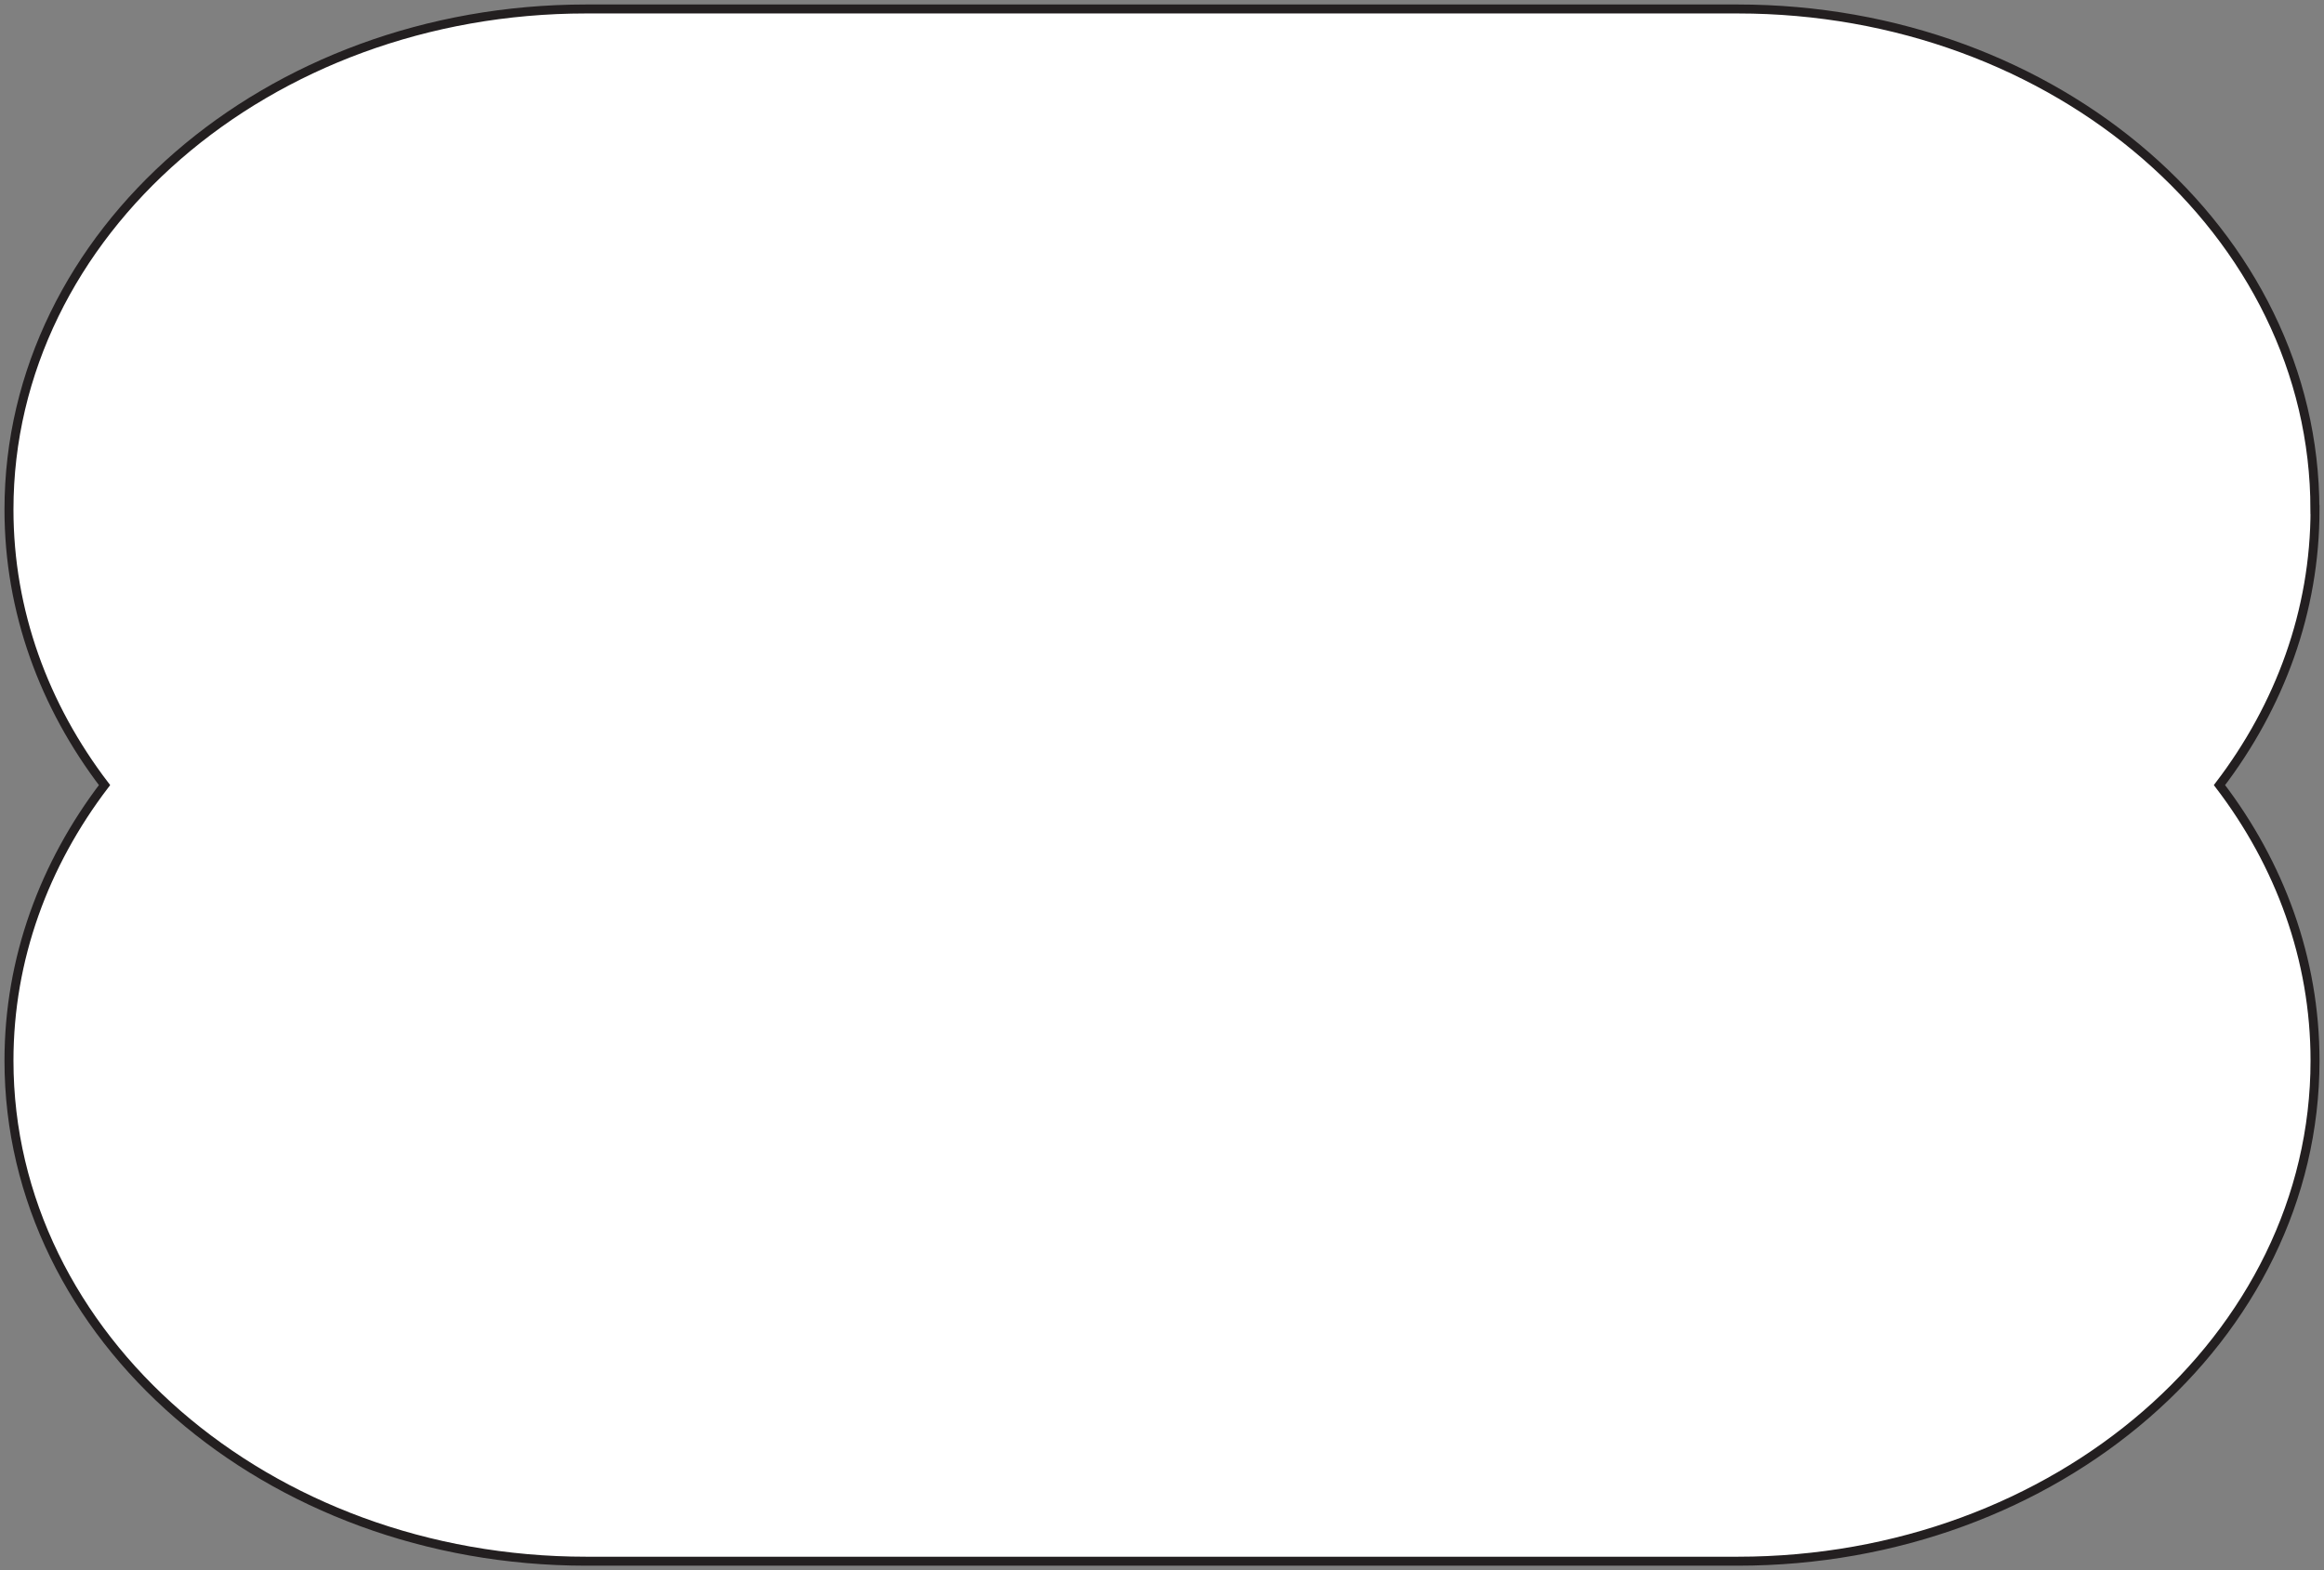 <svg width="259" height="175" viewBox="0 0 259 175" fill="none" xmlns="http://www.w3.org/2000/svg">
<rect x="0" y="0" width="259" height="175" fill="#808080" stroke="none"/>
<path d="M257.987 56.79C257.987 25.982 229.186 1 193.665 1H65.31C29.788 1 1 25.97 1 56.79C1 68.149 4.929 78.694 11.649 87.5C4.929 96.318 1 106.863 1 118.21C1 149.018 29.801 174 65.323 174H193.677C229.199 174 258 149.018 258 118.21C258 106.851 254.071 96.306 247.351 87.5C254.071 78.682 258 68.137 258 56.79H257.987Z" fill="white" stroke="#231F20" stroke-miterlimit="10"/>
</svg>
